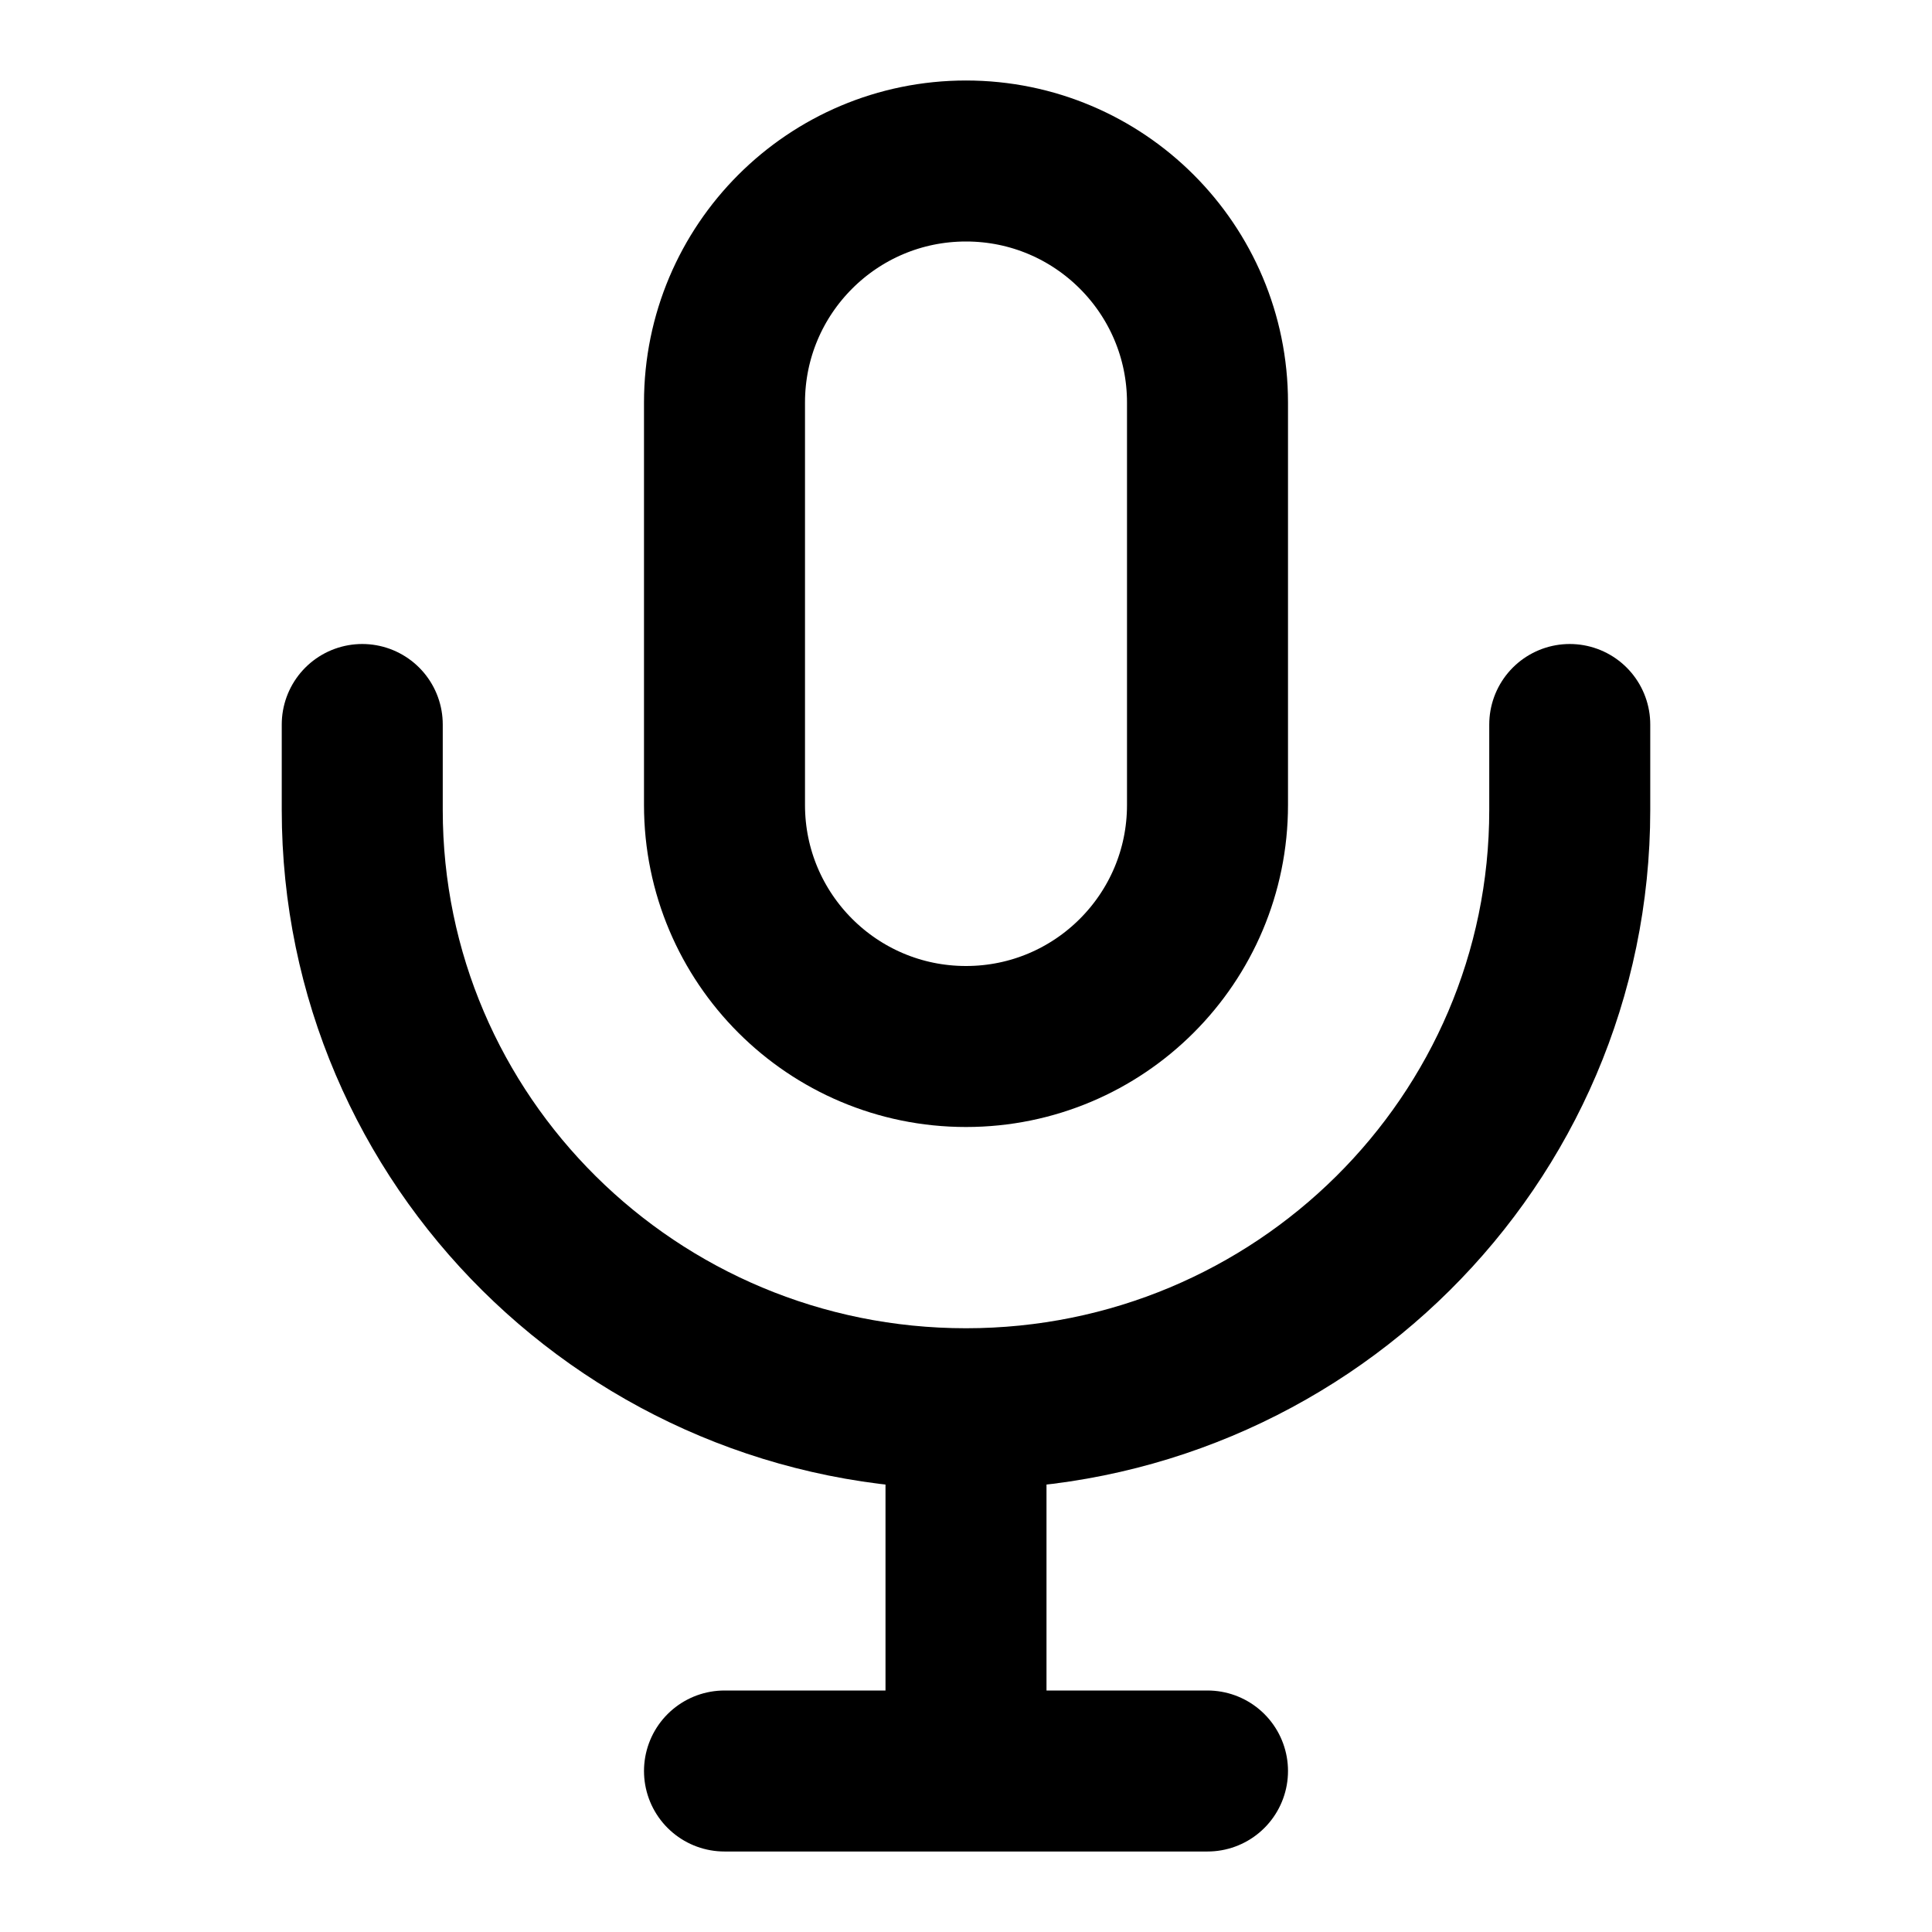 <svg xmlns="http://www.w3.org/2000/svg" fill="none" viewBox="0 0 24 24"><path stroke="currentColor" stroke-width="2" d="M9 5C9 3.343 10.343 2 12 2C13.657 2 15 3.343 15 5V10C15 11.657 13.657 13 12 13C10.343 13 9 11.657 9 10V5Z"/><path stroke="currentColor" stroke-linecap="round" stroke-width="2" d="M4.5 9L4.5 10.062C4.5 14.17 7.858 17.5 12 17.5C16.142 17.5 19.5 14.17 19.5 10.062V9"/><path stroke="currentColor" stroke-width="2" d="M12 17.5L12 22"/><path stroke="currentColor" stroke-linecap="round" stroke-width="2" d="M9 22L15 22"/></svg>